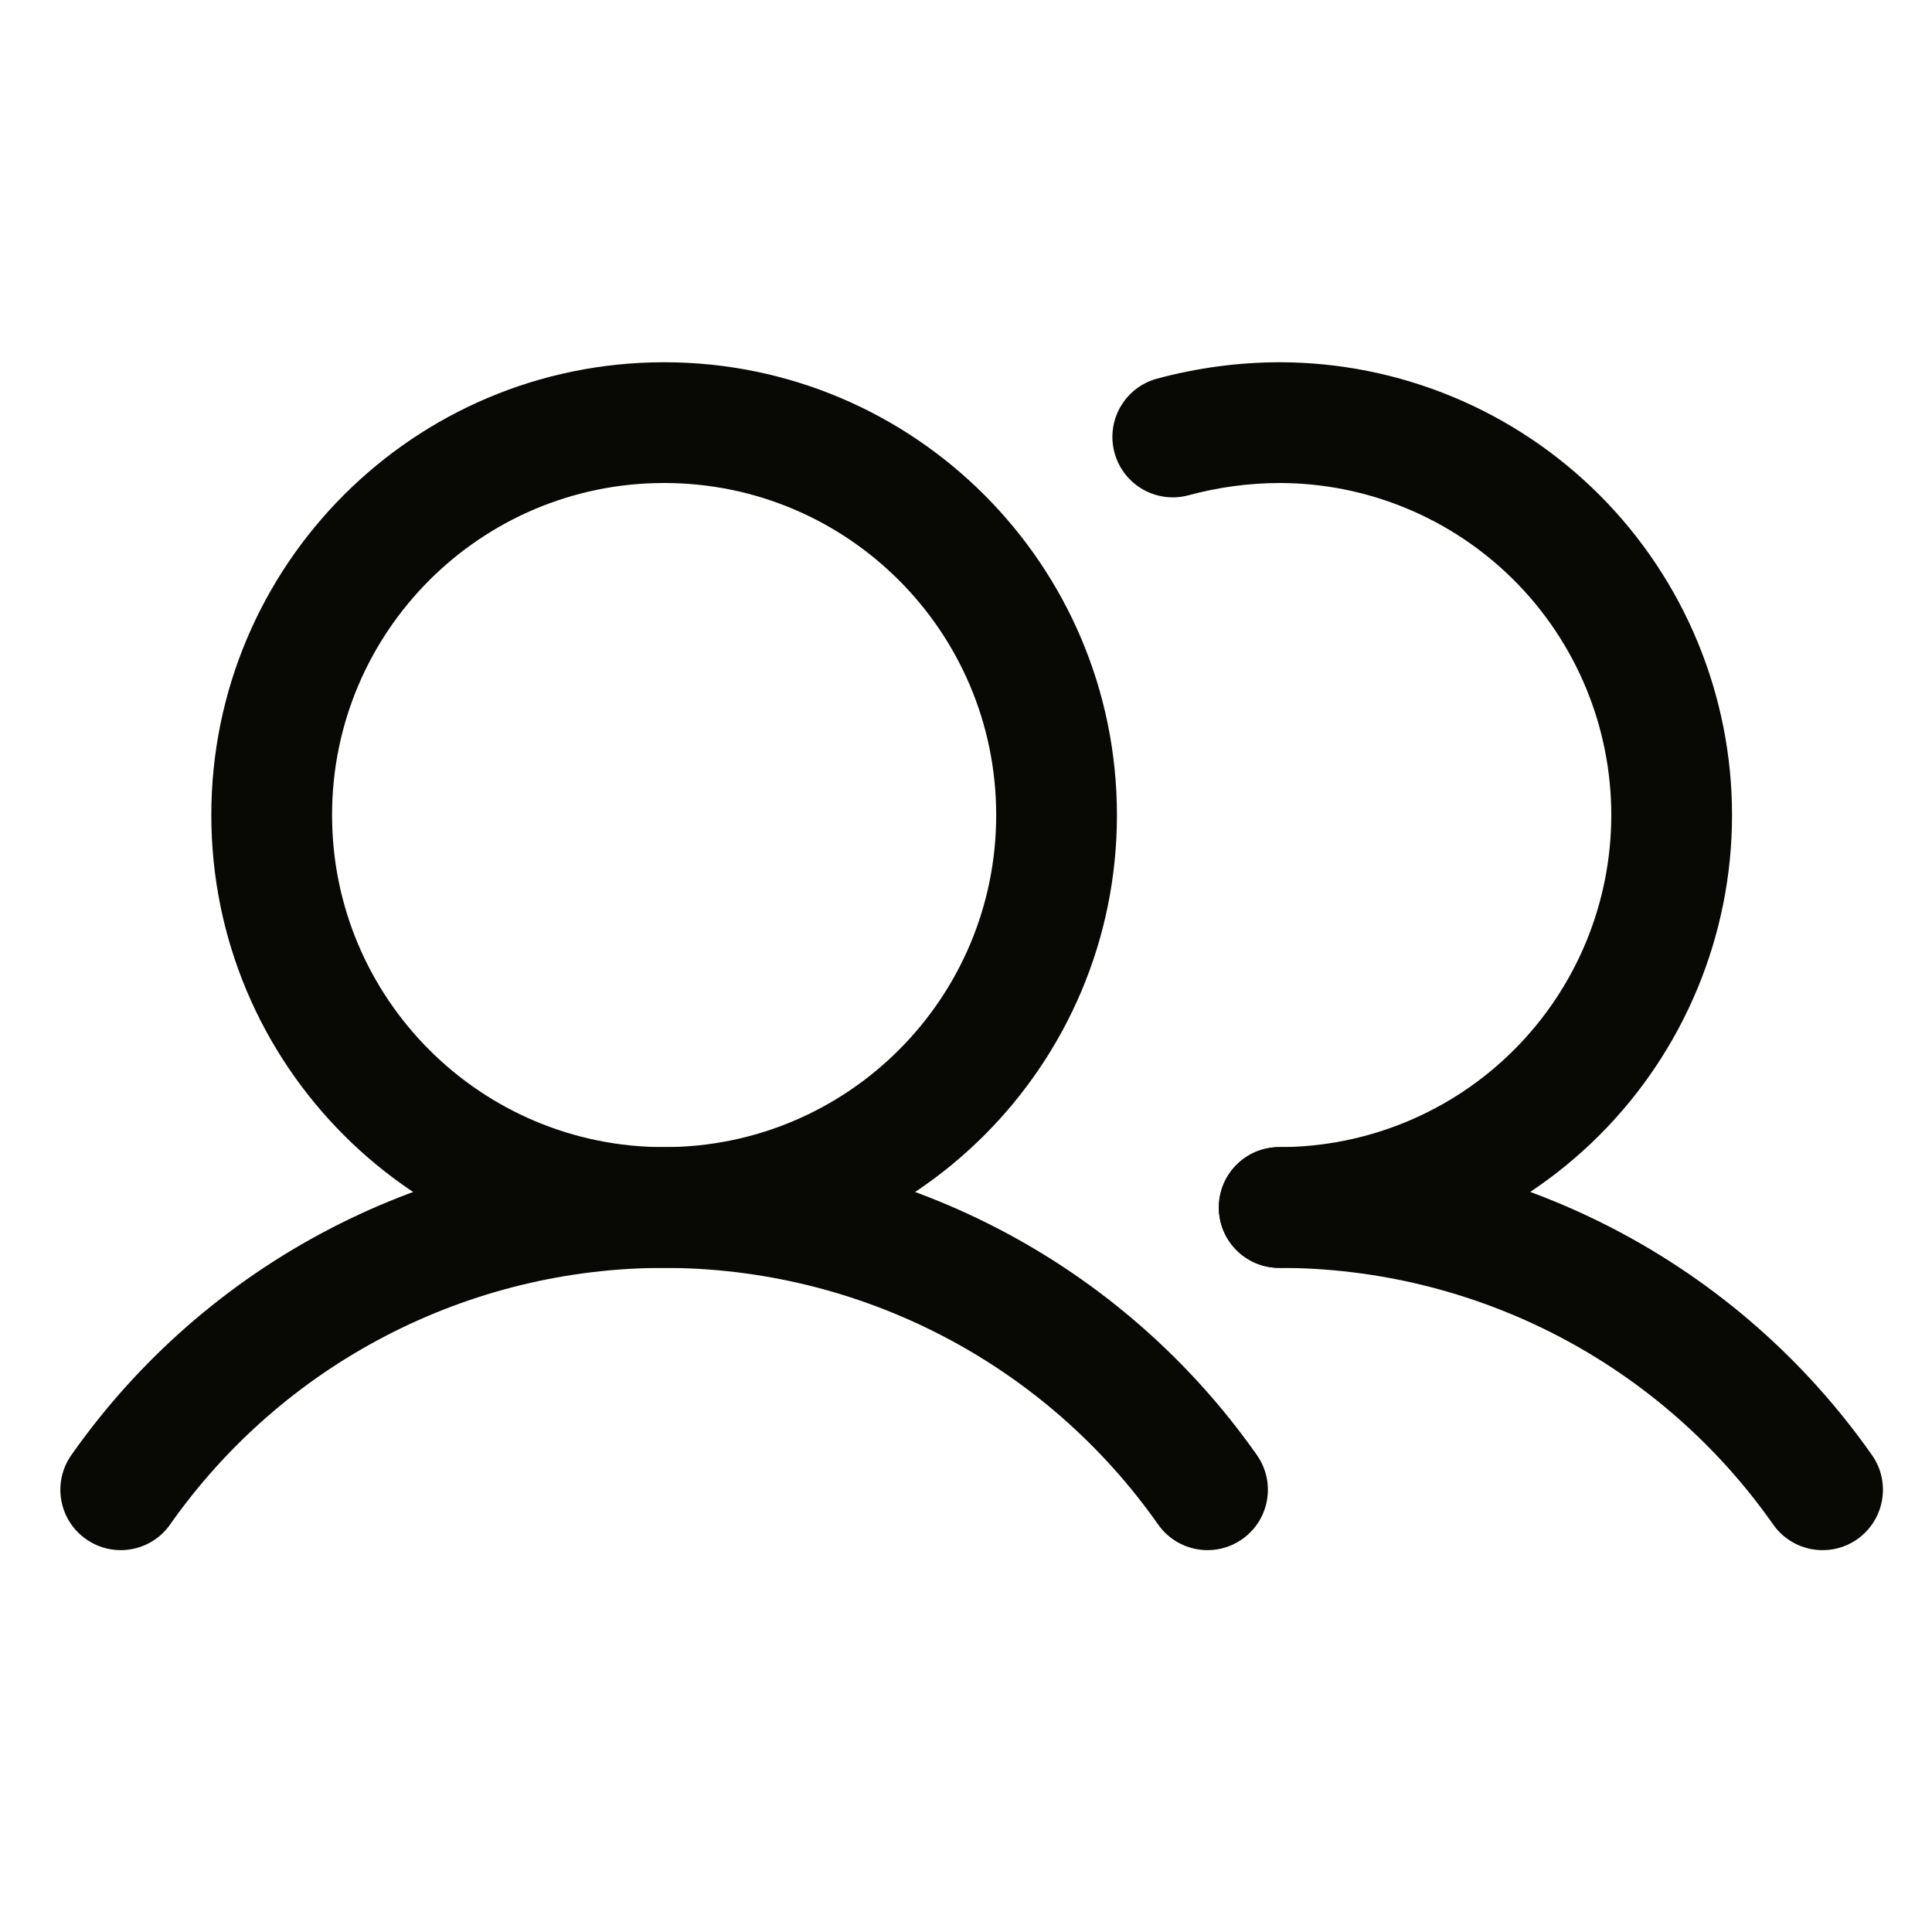 <svg width="32" height="32" viewBox="0 0 32 32" fill="none" xmlns="http://www.w3.org/2000/svg">
<path fill-rule="evenodd" clip-rule="evenodd" d="M11 8C7.962 8 5.5 10.462 5.5 13.5C5.5 16.538 7.962 19 11 19C14.038 19 16.5 16.538 16.5 13.5C16.5 10.462 14.038 8 11 8ZM3.5 13.5C3.5 9.358 6.858 6 11 6C15.142 6 18.5 9.358 18.5 13.5C18.5 17.642 15.142 21 11 21C6.858 21 3.5 17.642 3.5 13.5Z" fill="#080804"/>
<path fill-rule="evenodd" clip-rule="evenodd" d="M21.184 6L21.188 6C23.177 6 25.084 6.79 26.491 8.197C27.897 9.603 28.688 11.511 28.688 13.5C28.688 15.489 27.897 17.397 26.491 18.803C25.084 20.21 23.177 21 21.188 21C20.635 21 20.188 20.552 20.188 20C20.188 19.448 20.635 19 21.188 19C22.646 19 24.045 18.421 25.077 17.389C26.108 16.358 26.688 14.959 26.688 13.5C26.688 12.041 26.108 10.642 25.077 9.611C24.046 8.58 22.647 8 21.189 8C20.682 8.002 20.177 8.07 19.687 8.203C19.154 8.347 18.604 8.032 18.46 7.499C18.315 6.966 18.63 6.417 19.163 6.272C19.822 6.094 20.502 6.002 21.184 6Z" fill="#080804"/>
<path fill-rule="evenodd" clip-rule="evenodd" d="M11 21C9.395 21 7.814 21.386 6.39 22.126C4.966 22.865 3.741 23.937 2.818 25.25C2.501 25.702 1.877 25.811 1.425 25.493C0.973 25.176 0.864 24.552 1.182 24.1C2.289 22.524 3.759 21.238 5.468 20.351C7.177 19.463 9.074 19 11 19C12.926 19 14.823 19.463 16.532 20.351C18.241 21.238 19.711 22.524 20.818 24.1C21.136 24.552 21.027 25.176 20.575 25.493C20.123 25.811 19.499 25.702 19.182 25.25C18.259 23.937 17.034 22.865 15.61 22.126C14.186 21.386 12.605 21 11 21Z" fill="#080804"/>
<path fill-rule="evenodd" clip-rule="evenodd" d="M25.798 22.124C24.374 21.385 22.793 20.999 21.188 21C20.636 21 20.188 20.553 20.188 20.001C20.187 19.448 20.635 19 21.187 19C23.113 18.999 25.011 19.462 26.72 20.35C28.429 21.237 29.899 22.524 31.006 24.101C31.323 24.552 31.214 25.176 30.762 25.494C30.31 25.811 29.686 25.702 29.369 25.25C28.447 23.936 27.222 22.864 25.798 22.124Z" fill="#080804"/>
</svg>
